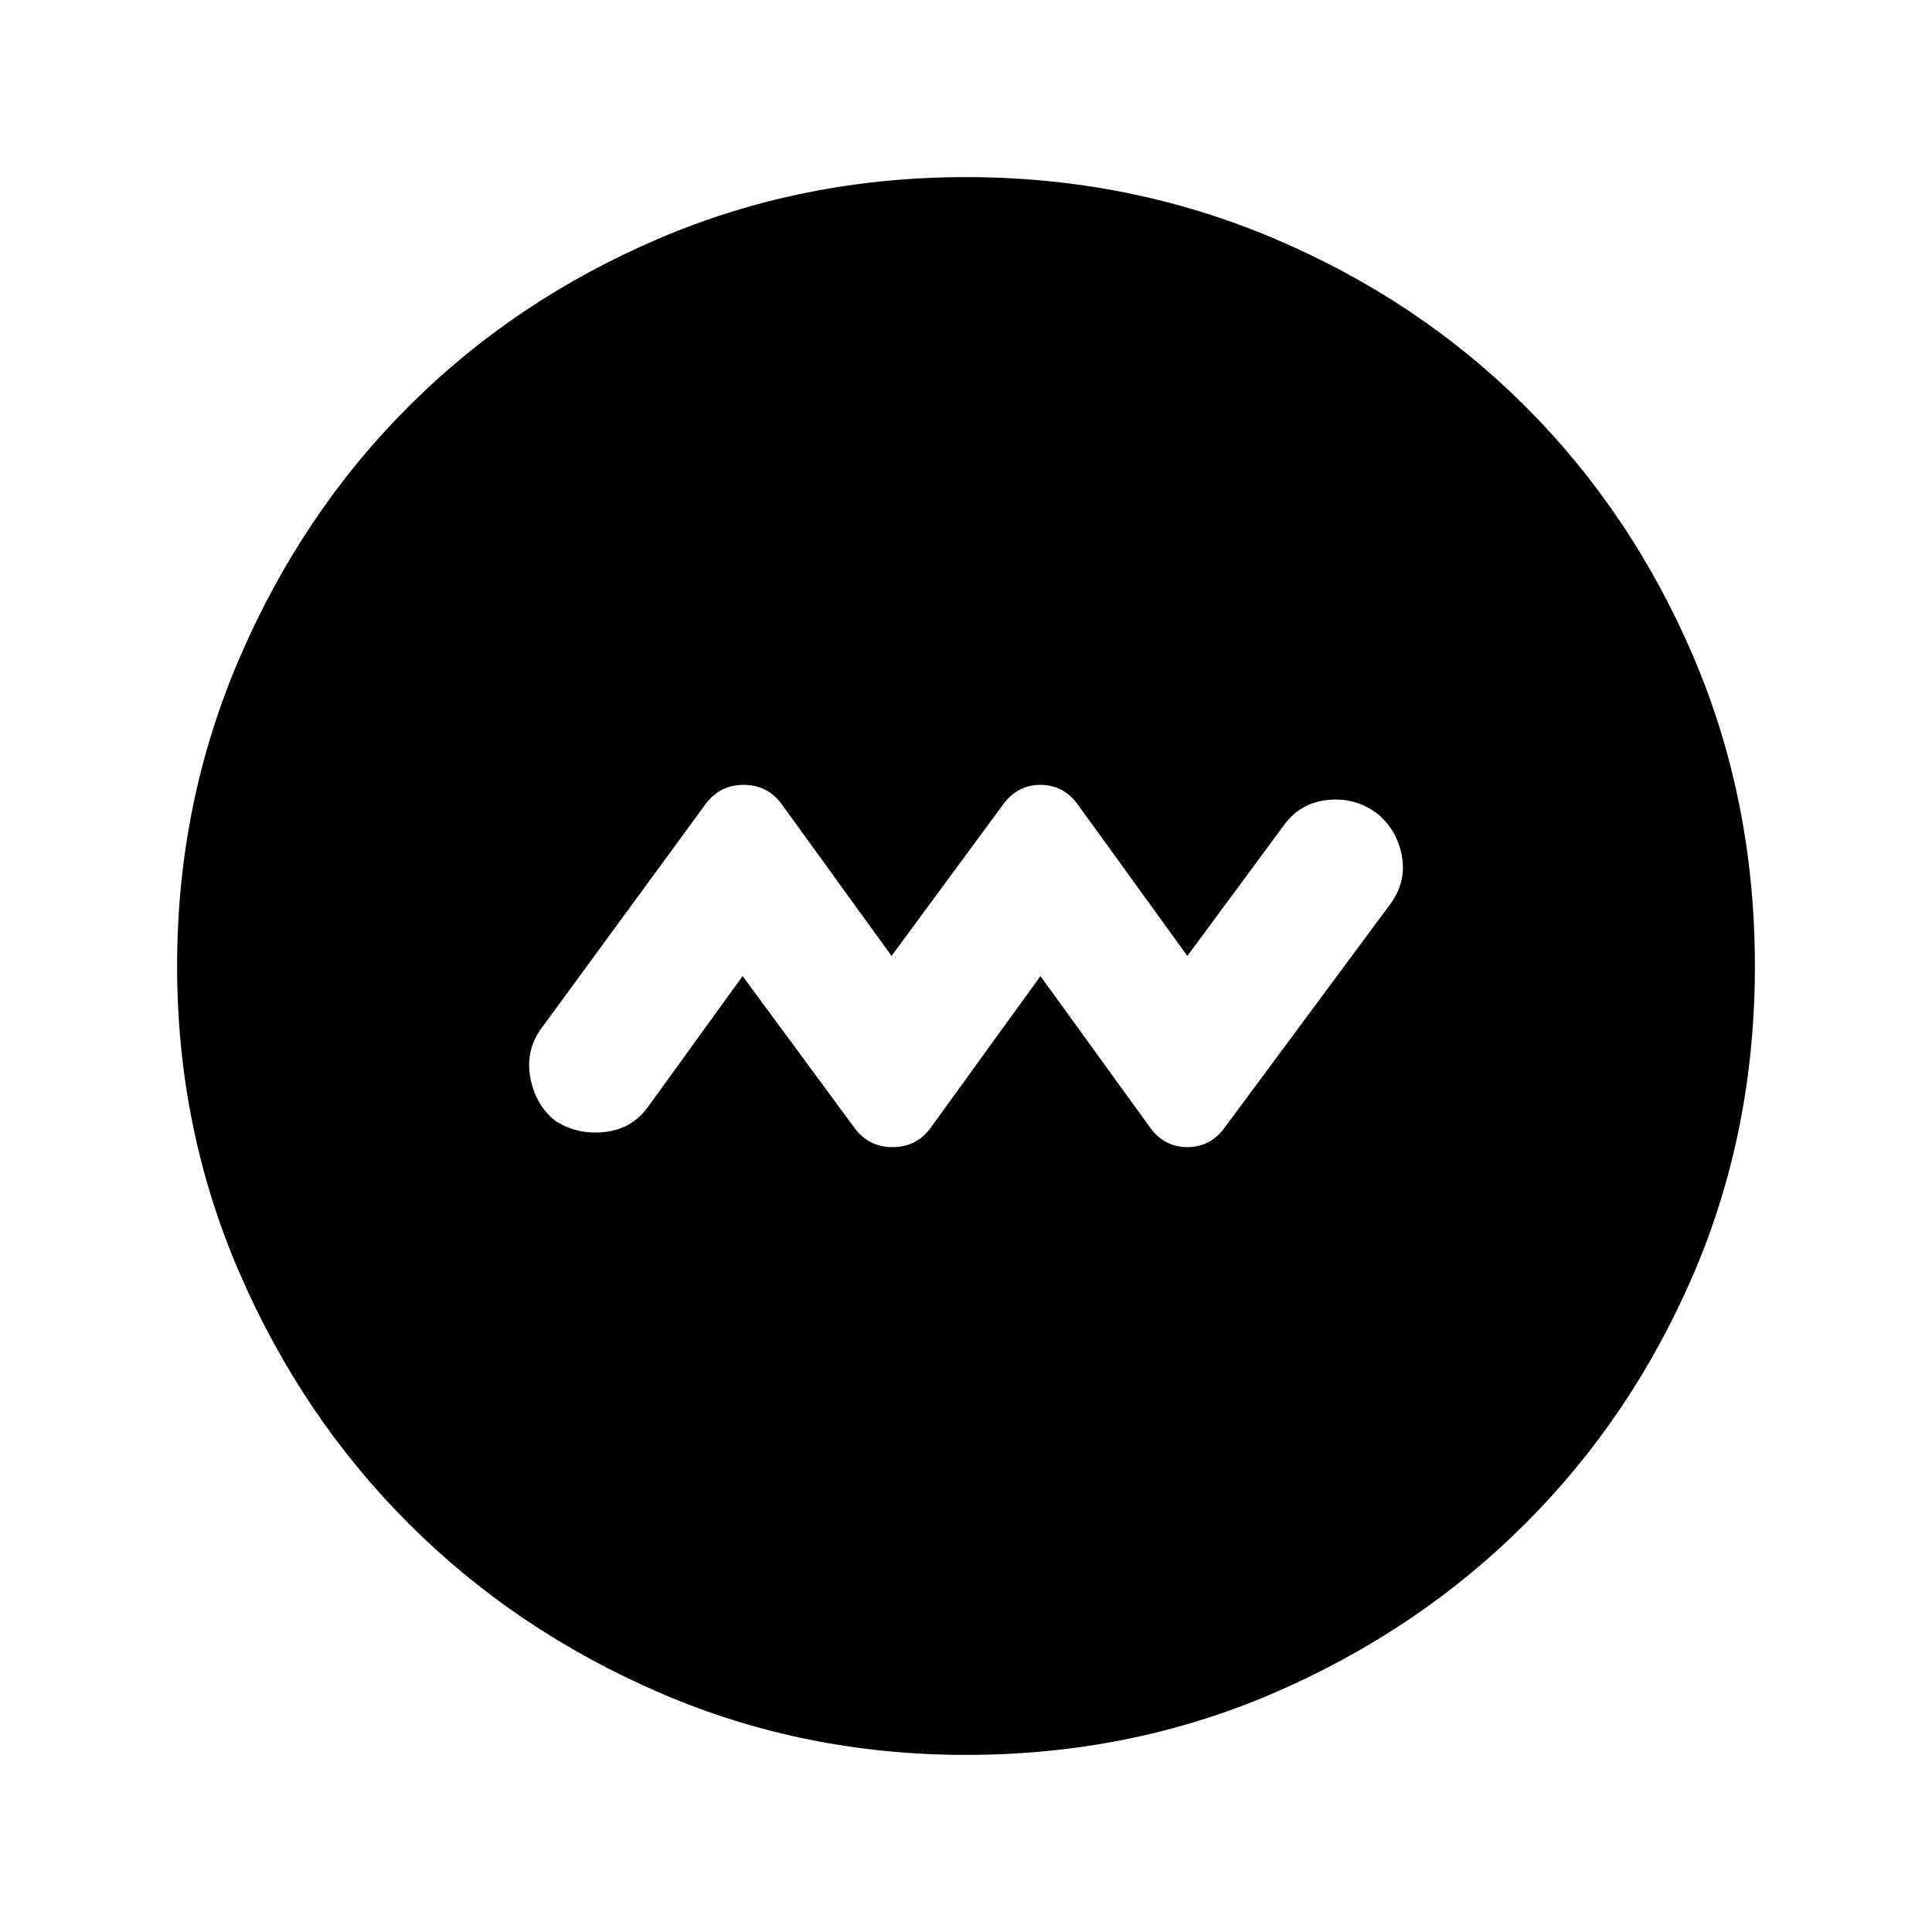 <svg xmlns="http://www.w3.org/2000/svg" height="24" width="24"><path d="m9.225 12.125 1.4 1.9q.175.225.463.225.287 0 .462-.225l1.375-1.9 1.375 1.9q.175.225.45.225t.45-.225l2.075-2.8q.2-.275.138-.6-.063-.325-.313-.525-.275-.2-.612-.162-.338.037-.538.312l-1.2 1.625-1.375-1.9q-.175-.225-.45-.225t-.45.225l-1.4 1.9-1.375-1.9q-.175-.225-.462-.225-.288 0-.463.225l-2.05 2.8q-.2.275-.137.612.062.338.312.538.275.175.613.137.337-.037.537-.312ZM12 21.8q-2.025 0-3.812-.775-1.788-.775-3.113-2.1-1.325-1.325-2.1-3.113Q2.2 14.025 2.2 12t.775-3.825q.775-1.8 2.1-3.125Q6.4 3.725 8.188 2.962 9.975 2.2 12 2.2t3.825.762q1.8.763 3.125 2.088 1.325 1.325 2.088 3.112Q21.8 9.95 21.8 12t-.762 3.825q-.763 1.775-2.088 3.1-1.325 1.325-3.112 2.1Q14.05 21.8 12 21.8Z"/></svg>